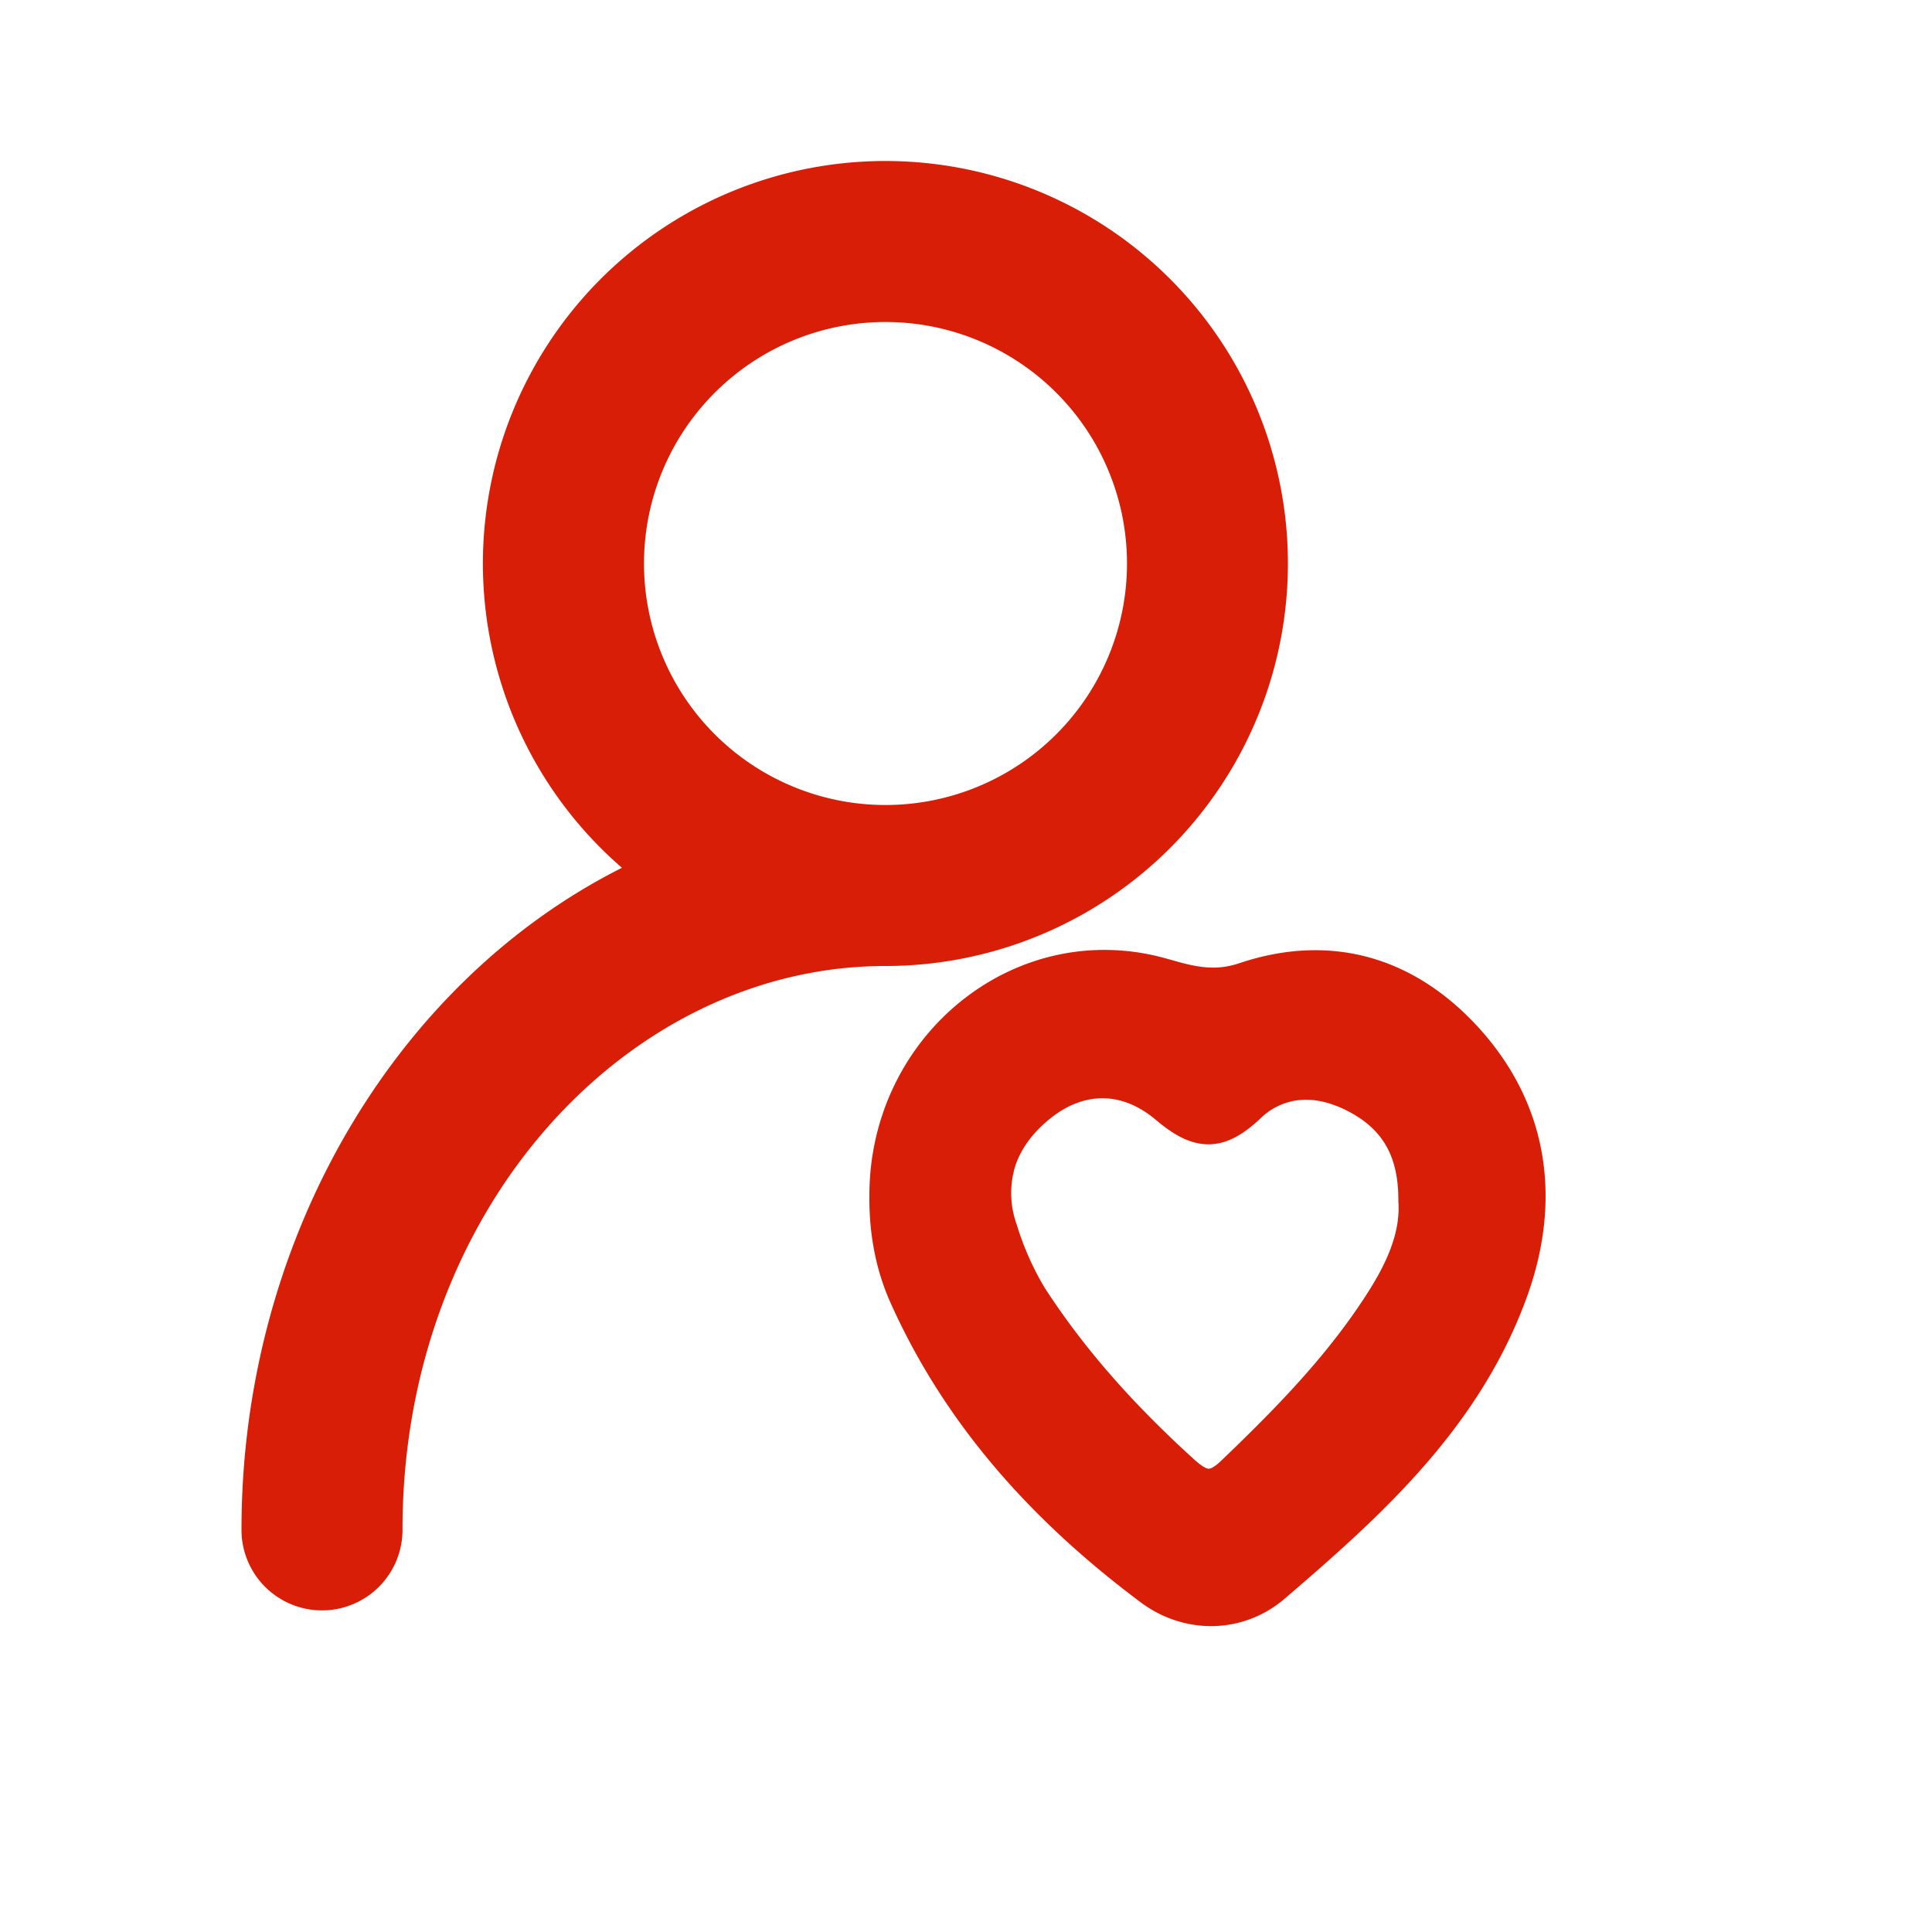 <?xml version="1.0" standalone="no"?><!DOCTYPE svg PUBLIC "-//W3C//DTD SVG 1.1//EN" "http://www.w3.org/Graphics/SVG/1.1/DTD/svg11.dtd"><svg t="1683786717495" class="icon" viewBox="0 0 1024 1024" version="1.1" xmlns="http://www.w3.org/2000/svg" p-id="15910" xmlns:xlink="http://www.w3.org/1999/xlink" width="200" height="200"><path d="M469.333 426.667a128 128 0 1 1 0-256 128 128 0 0 1 0 256z m-139.691 33.28C208.981 520.661 128 657.664 128 810.667a42.667 42.667 0 1 0 85.333 0c0-170.496 119.808-298.667 256-298.667a213.333 213.333 0 1 0-139.691-52.053z m290.389 48.64c-80.213-23.893-158.933 38.955-159.232 124.501-0.256 20.011 3.157 39.808 11.52 58.112 29.739 66.005 76.885 116.651 132.181 157.995 23.339 17.493 54.528 16.896 76.373-1.835 51.2-43.904 103.851-91.051 128.853-161.152 17.408-49.109 11.392-98.005-22.997-138.112-16.939-19.669-36.779-33.408-58.88-40.021-22.187-6.613-46.165-5.888-70.955 2.432-12.8 4.309-23.04 2.091-36.864-1.963z m-64.085 84.821c9.515-7.893 19.285-11.349 28.544-11.307 9.259 0.043 18.773 3.627 27.861 11.221 8.704 7.381 17.536 12.971 27.563 13.184 10.24 0.213 19.2-5.291 28.032-13.611a34.432 34.432 0 0 1 22.741-9.984c8.107-0.341 17.067 2.133 26.325 7.424 8.576 4.907 14.507 10.923 18.347 18.176 3.84 7.296 5.845 16.341 5.803 27.733v0.64c1.109 15.061-5.12 30.293-14.549 45.568-21.419 34.432-49.493 63.147-79.104 91.52-4.523 4.352-6.4 4.523-6.827 4.48-0.725 0-2.773-0.427-7.595-4.779-30.208-27.349-57.259-56.96-79.36-91.093a150.059 150.059 0 0 1-14.891-33.707 48.64 48.64 0 0 1-0.768-30.72c2.944-9.045 8.917-17.365 17.877-24.747z" fill="#d81e06" p-id="15911"></path></svg>